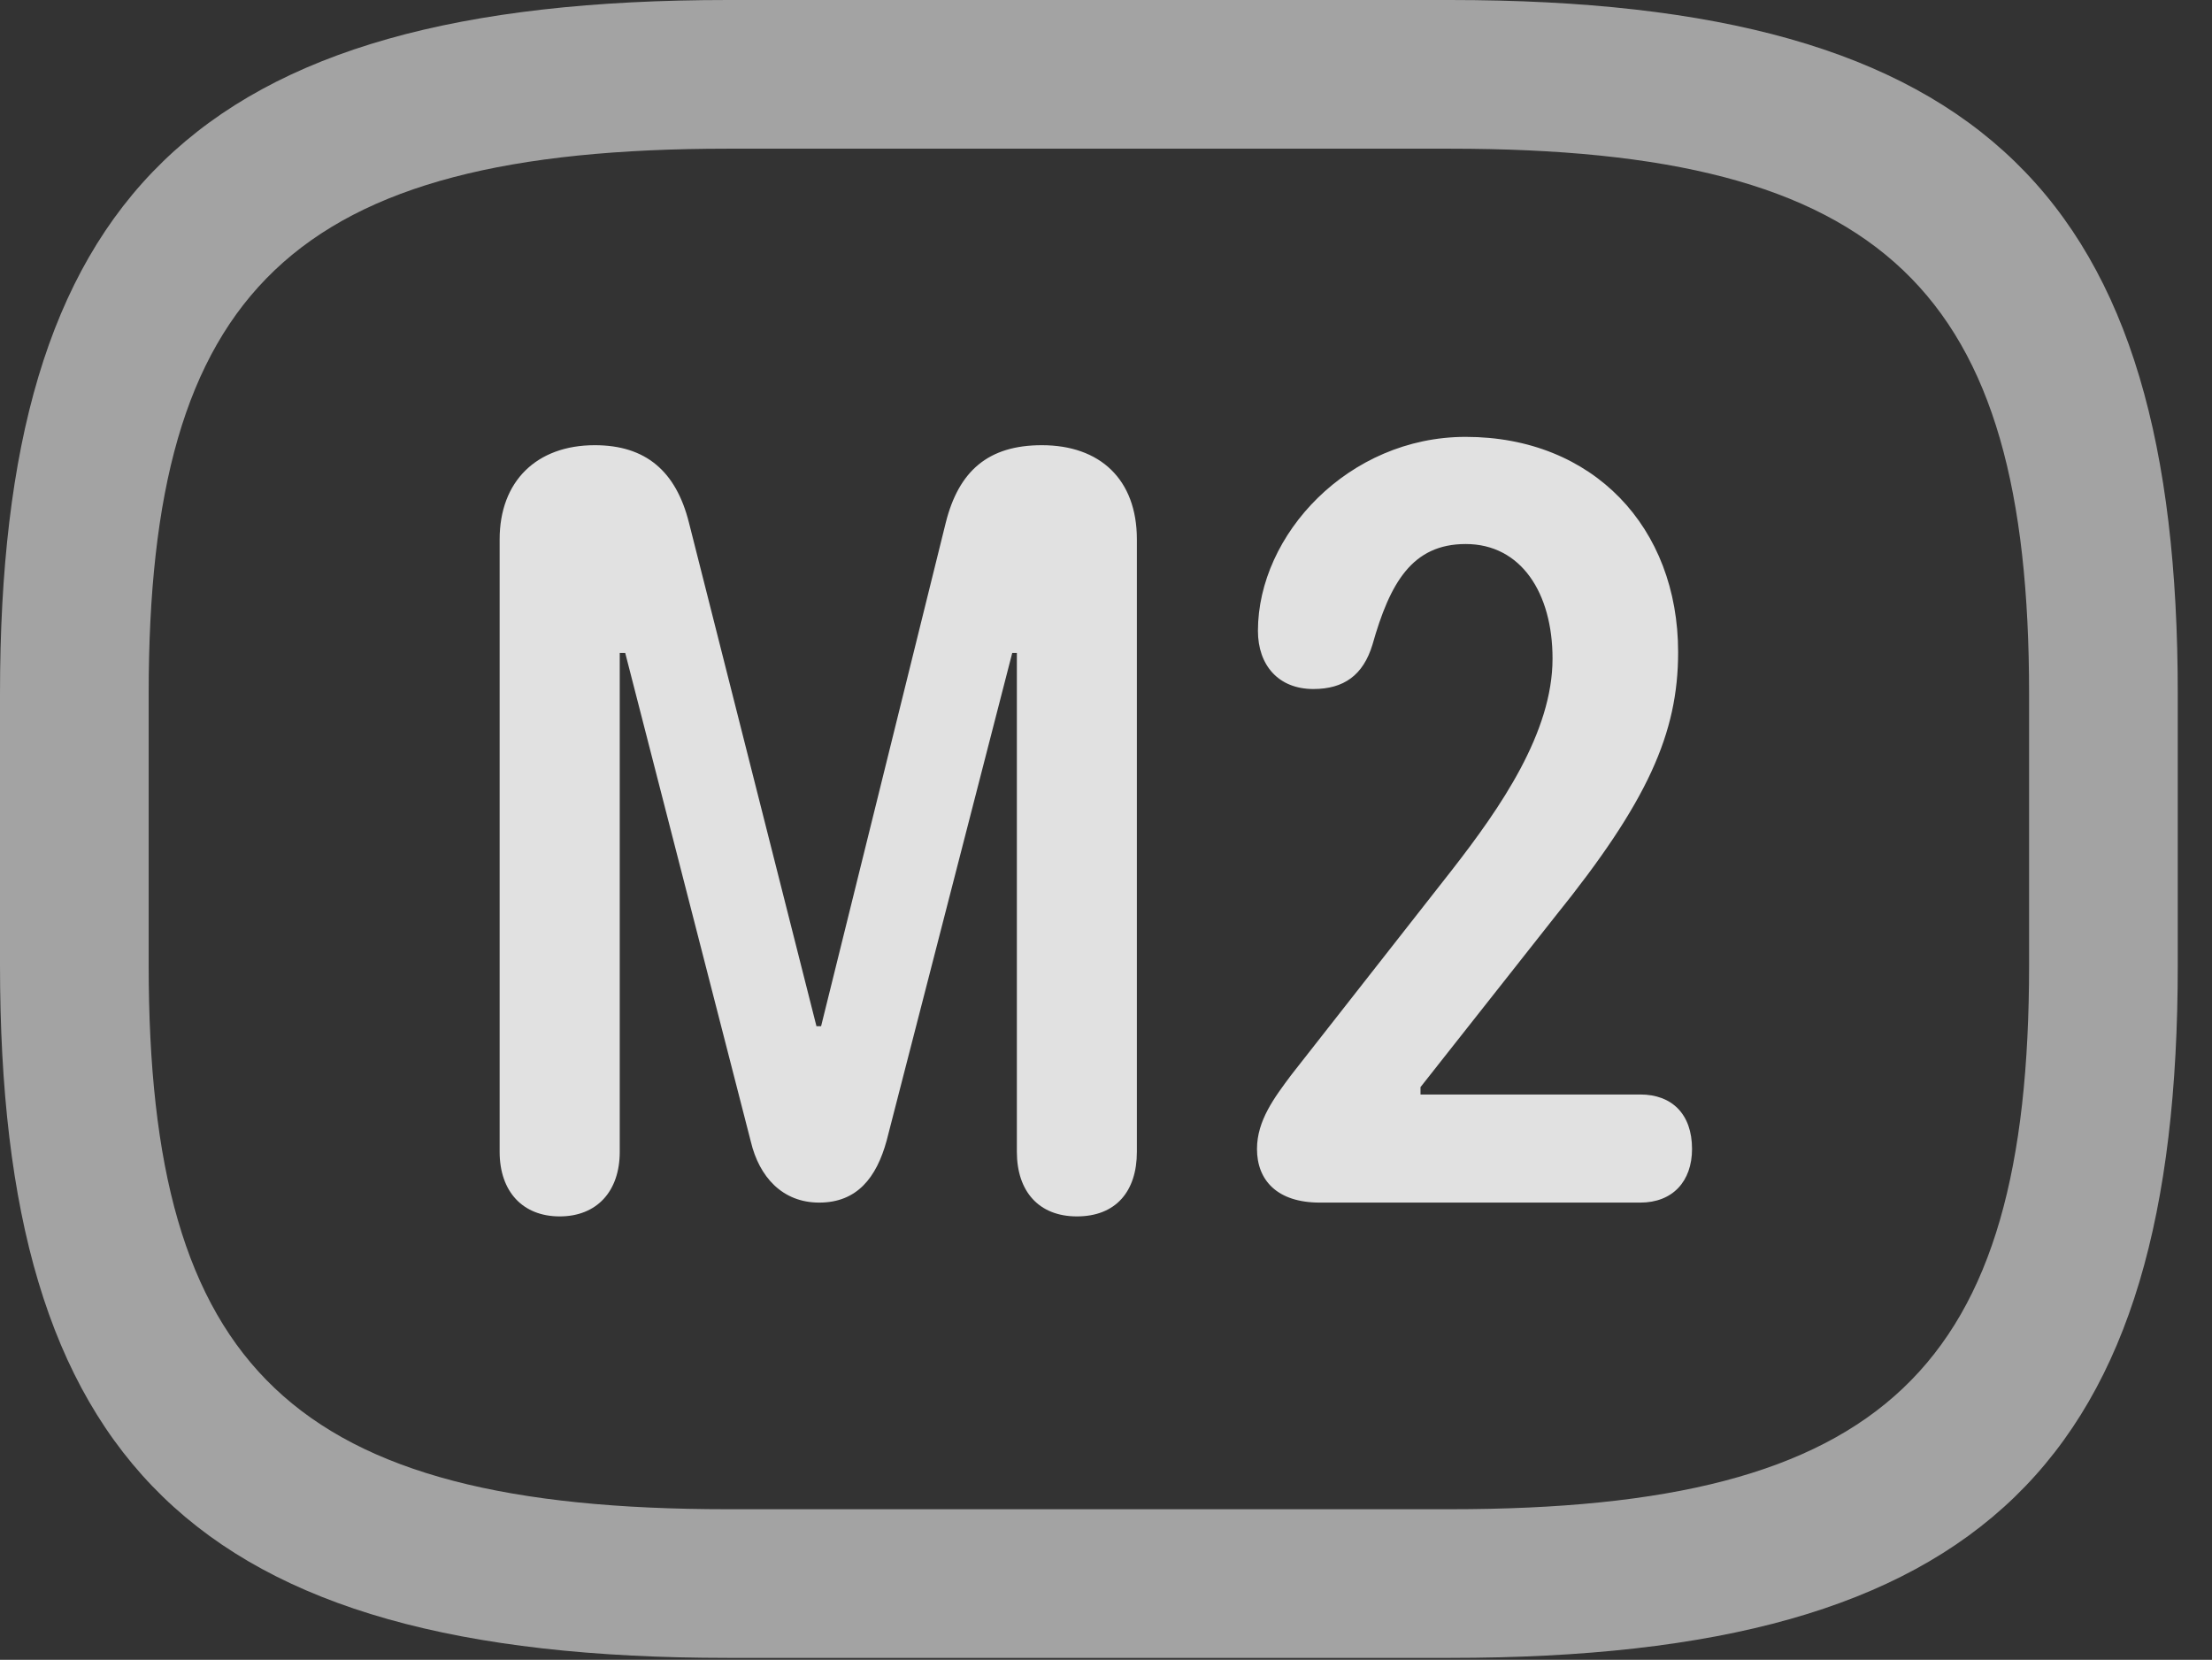 <?xml version="1.0" encoding="UTF-8"?>
<!--Generator: Apple Native CoreSVG 232.5-->
<!DOCTYPE svg
PUBLIC "-//W3C//DTD SVG 1.1//EN"
       "http://www.w3.org/Graphics/SVG/1.1/DTD/svg11.dtd">
<svg version="1.1" xmlns="http://www.w3.org/2000/svg" xmlns:xlink="http://www.w3.org/1999/xlink" width="23.389" height="17.549">
 <rect width="100%" height="100%" fill="#333333" stroke="none"/>
 <g>
  <rect height="17.549" opacity="0" width="23.389" x="0" y="0"/>
  <path d="M7.695 17.529L15.332 17.529C20.996 17.529 23.027 15.43 23.027 10.205L23.027 7.334C23.027 2.109 20.996 0 15.332 0L7.695 0C2.031 0 0 2.109 0 7.334L0 10.205C0 15.43 2.031 17.529 7.695 17.529ZM7.695 15.957C3.086 15.957 1.572 14.463 1.572 10.205L1.572 7.334C1.572 3.076 3.086 1.572 7.695 1.572L15.332 1.572C19.941 1.572 21.455 3.076 21.455 7.334L21.455 10.205C21.455 14.463 19.941 15.957 15.332 15.957Z" fill="#ffffff" fill-opacity="0.55"/>
  <path d="M5.918 12.861C6.309 12.861 6.553 12.598 6.553 12.178L6.553 6.904L6.611 6.904L7.939 12.07C8.027 12.441 8.271 12.715 8.662 12.715C9.062 12.715 9.268 12.451 9.375 12.06L10.703 6.904L10.752 6.904L10.752 12.178C10.752 12.598 10.986 12.861 11.387 12.861C11.797 12.861 12.021 12.598 12.021 12.178L12.021 5.703C12.021 5.068 11.631 4.707 11.016 4.707C10.449 4.707 10.137 4.98 10 5.527L8.682 10.85L8.633 10.85L7.285 5.527C7.148 4.98 6.826 4.707 6.289 4.707C5.674 4.707 5.283 5.088 5.283 5.703L5.283 12.178C5.283 12.598 5.527 12.861 5.918 12.861ZM13.955 12.715L17.344 12.715C17.686 12.715 17.891 12.49 17.891 12.148C17.891 11.777 17.676 11.572 17.344 11.572L15.02 11.572L15.02 11.494L16.445 9.688C17.422 8.477 17.744 7.754 17.744 6.895C17.744 5.576 16.846 4.619 15.498 4.619C14.258 4.619 13.301 5.654 13.301 6.67C13.301 7.031 13.516 7.285 13.887 7.285C14.209 7.285 14.414 7.139 14.512 6.816C14.697 6.162 14.932 5.752 15.498 5.752C16.084 5.752 16.416 6.27 16.416 6.963C16.416 7.744 15.869 8.535 15.352 9.199L13.652 11.367C13.477 11.602 13.291 11.846 13.291 12.148C13.291 12.48 13.506 12.715 13.955 12.715Z" fill="#ffffff" fill-opacity="0.85"/>
 </g>
</svg>
